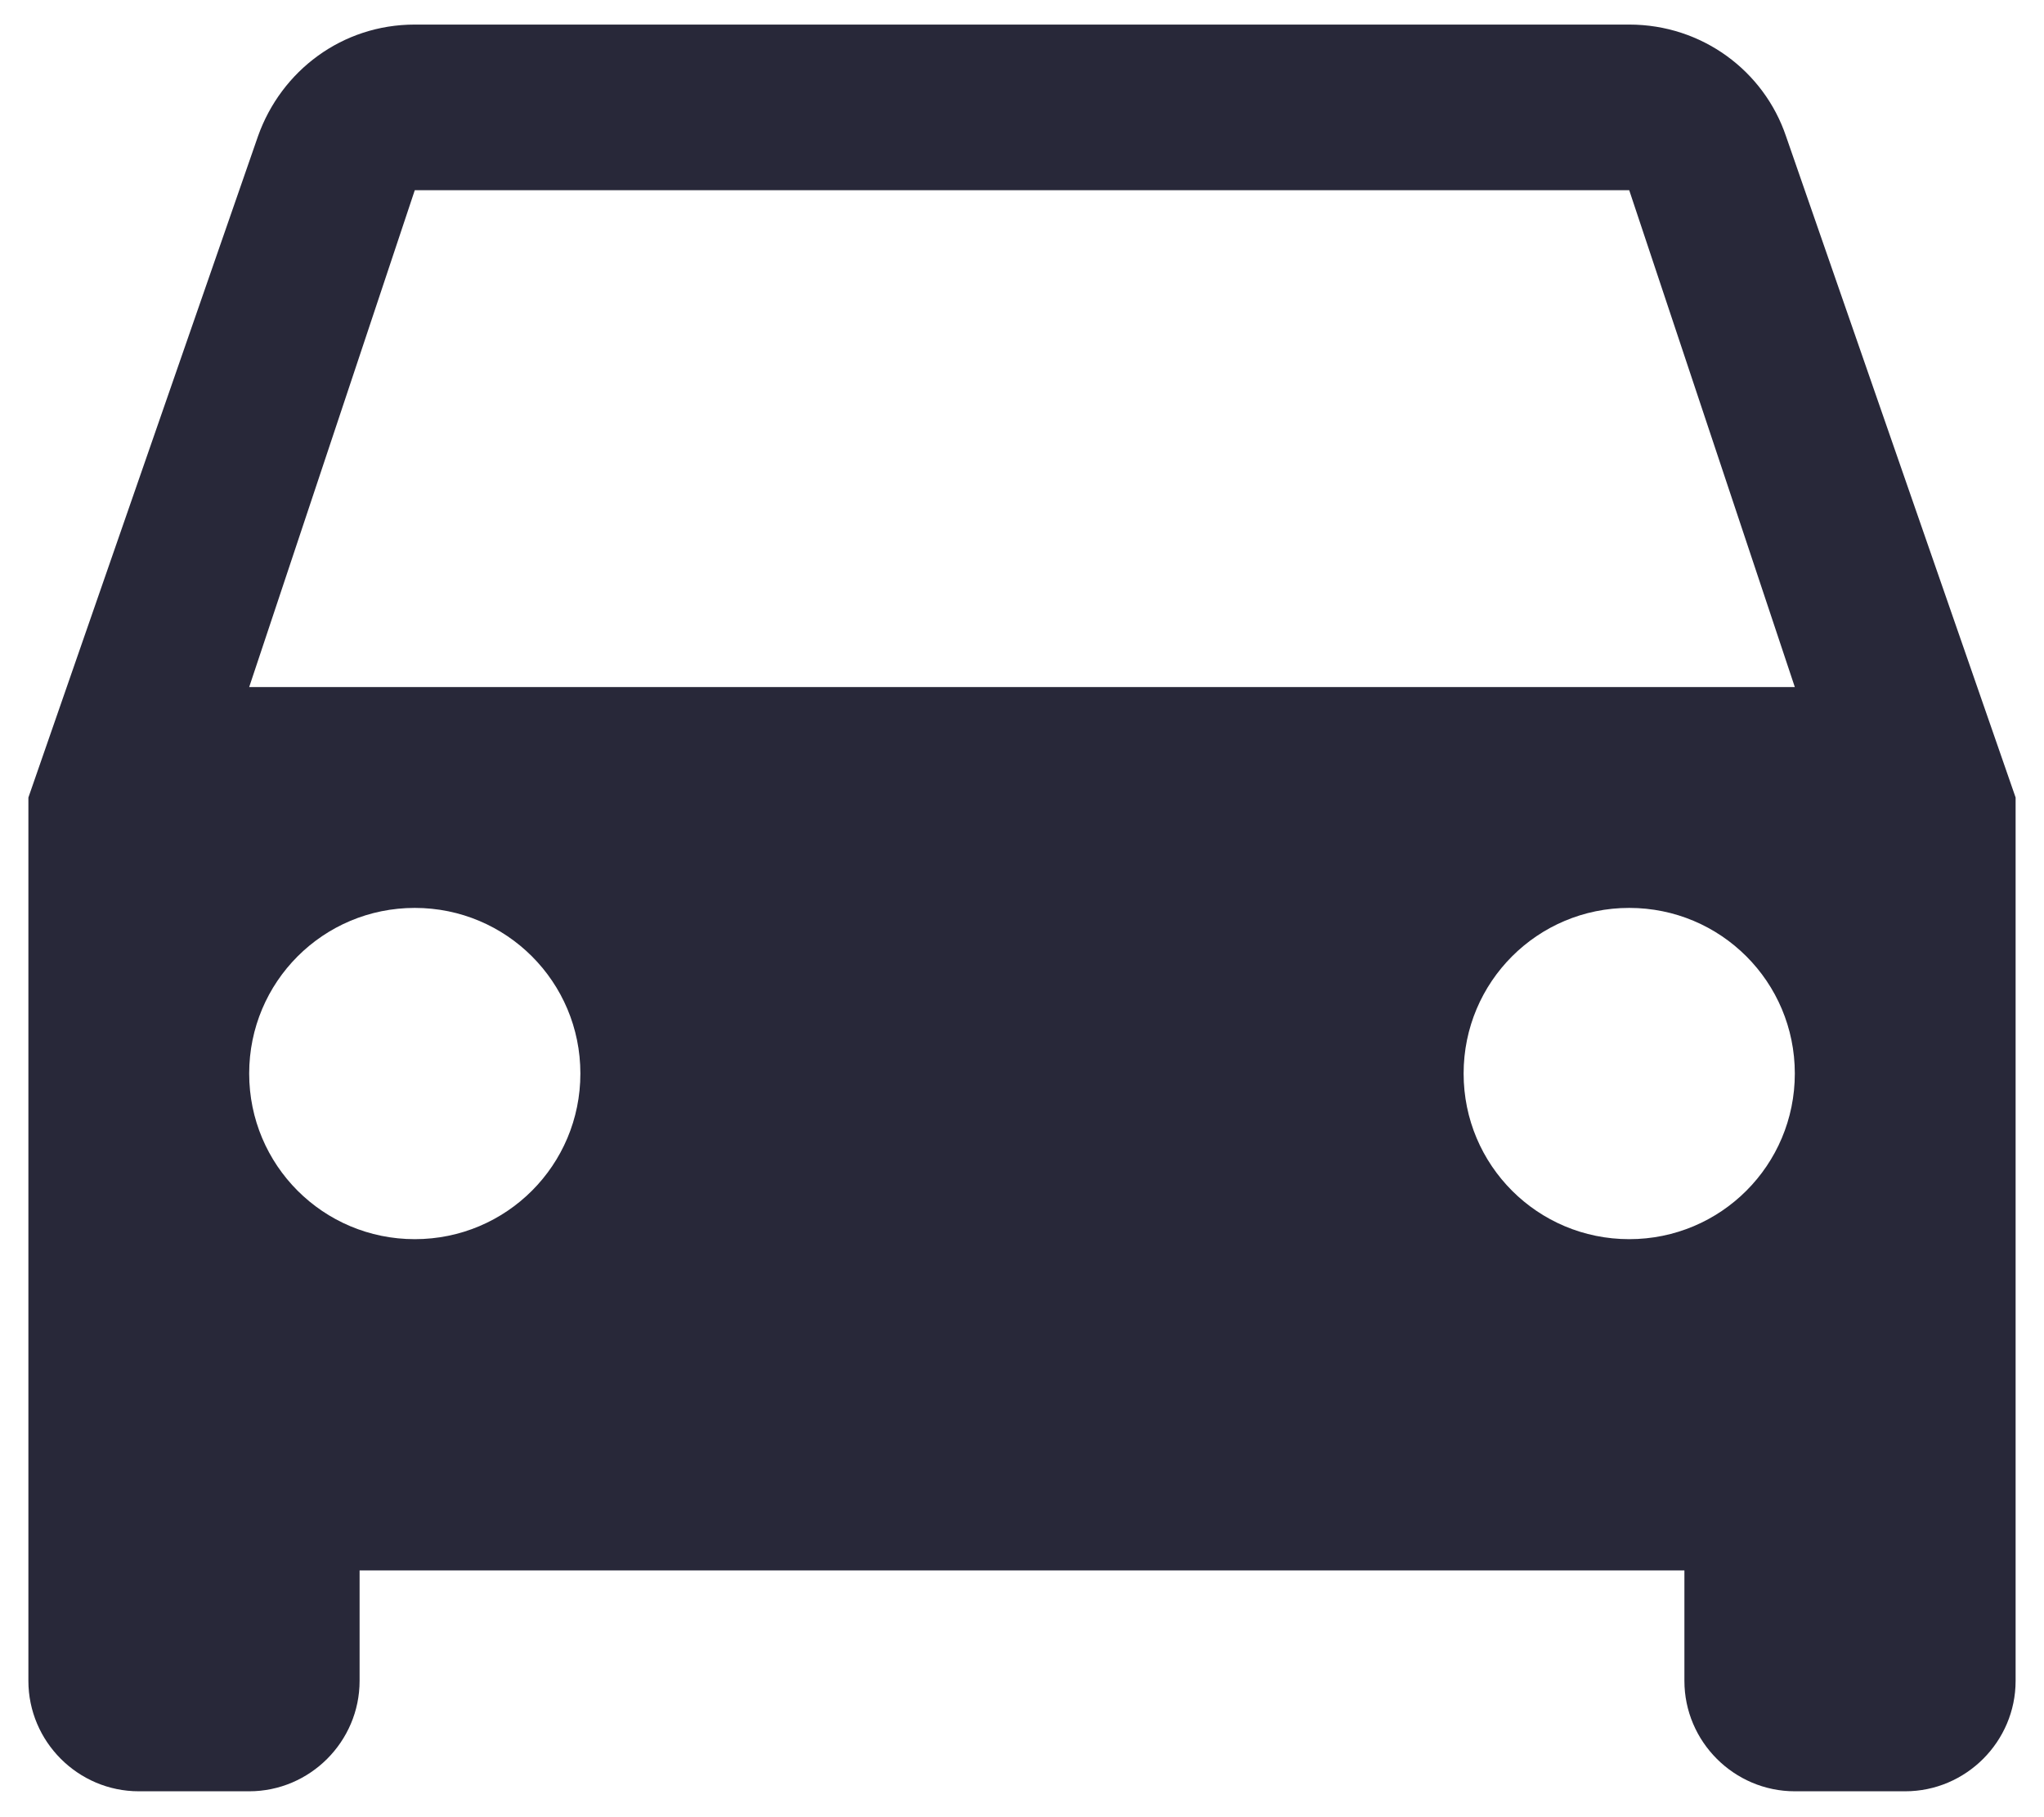<svg width="54" height="48" viewBox="0 0 54 48" fill="none" xmlns="http://www.w3.org/2000/svg">
<path fill-rule="evenodd" clip-rule="evenodd" d="M47.183 3.595C46.6 1.874 44.967 0.649 43.042 0.649H10.958C9.033 0.649 7.429 1.874 6.817 3.595L0.75 21.066V44.399C0.75 46.003 2.062 47.316 3.667 47.316H6.583C8.188 47.316 9.5 46.003 9.5 44.399V41.482H44.5V44.399C44.5 46.003 45.812 47.316 47.417 47.316H50.333C51.938 47.316 53.25 46.003 53.25 44.399V21.066L47.183 3.595ZM10.958 32.732C8.537 32.732 6.583 30.778 6.583 28.357C6.583 25.936 8.537 23.982 10.958 23.982C13.379 23.982 15.333 25.936 15.333 28.357C15.333 30.778 13.379 32.732 10.958 32.732ZM43.042 32.732C40.621 32.732 38.667 30.778 38.667 28.357C38.667 25.936 40.621 23.982 43.042 23.982C45.462 23.982 47.417 25.936 47.417 28.357C47.417 30.778 45.462 32.732 43.042 32.732ZM6.583 18.149L10.958 5.024H43.042L47.417 18.149H6.583Z" fill="#282839"/>
</svg>
